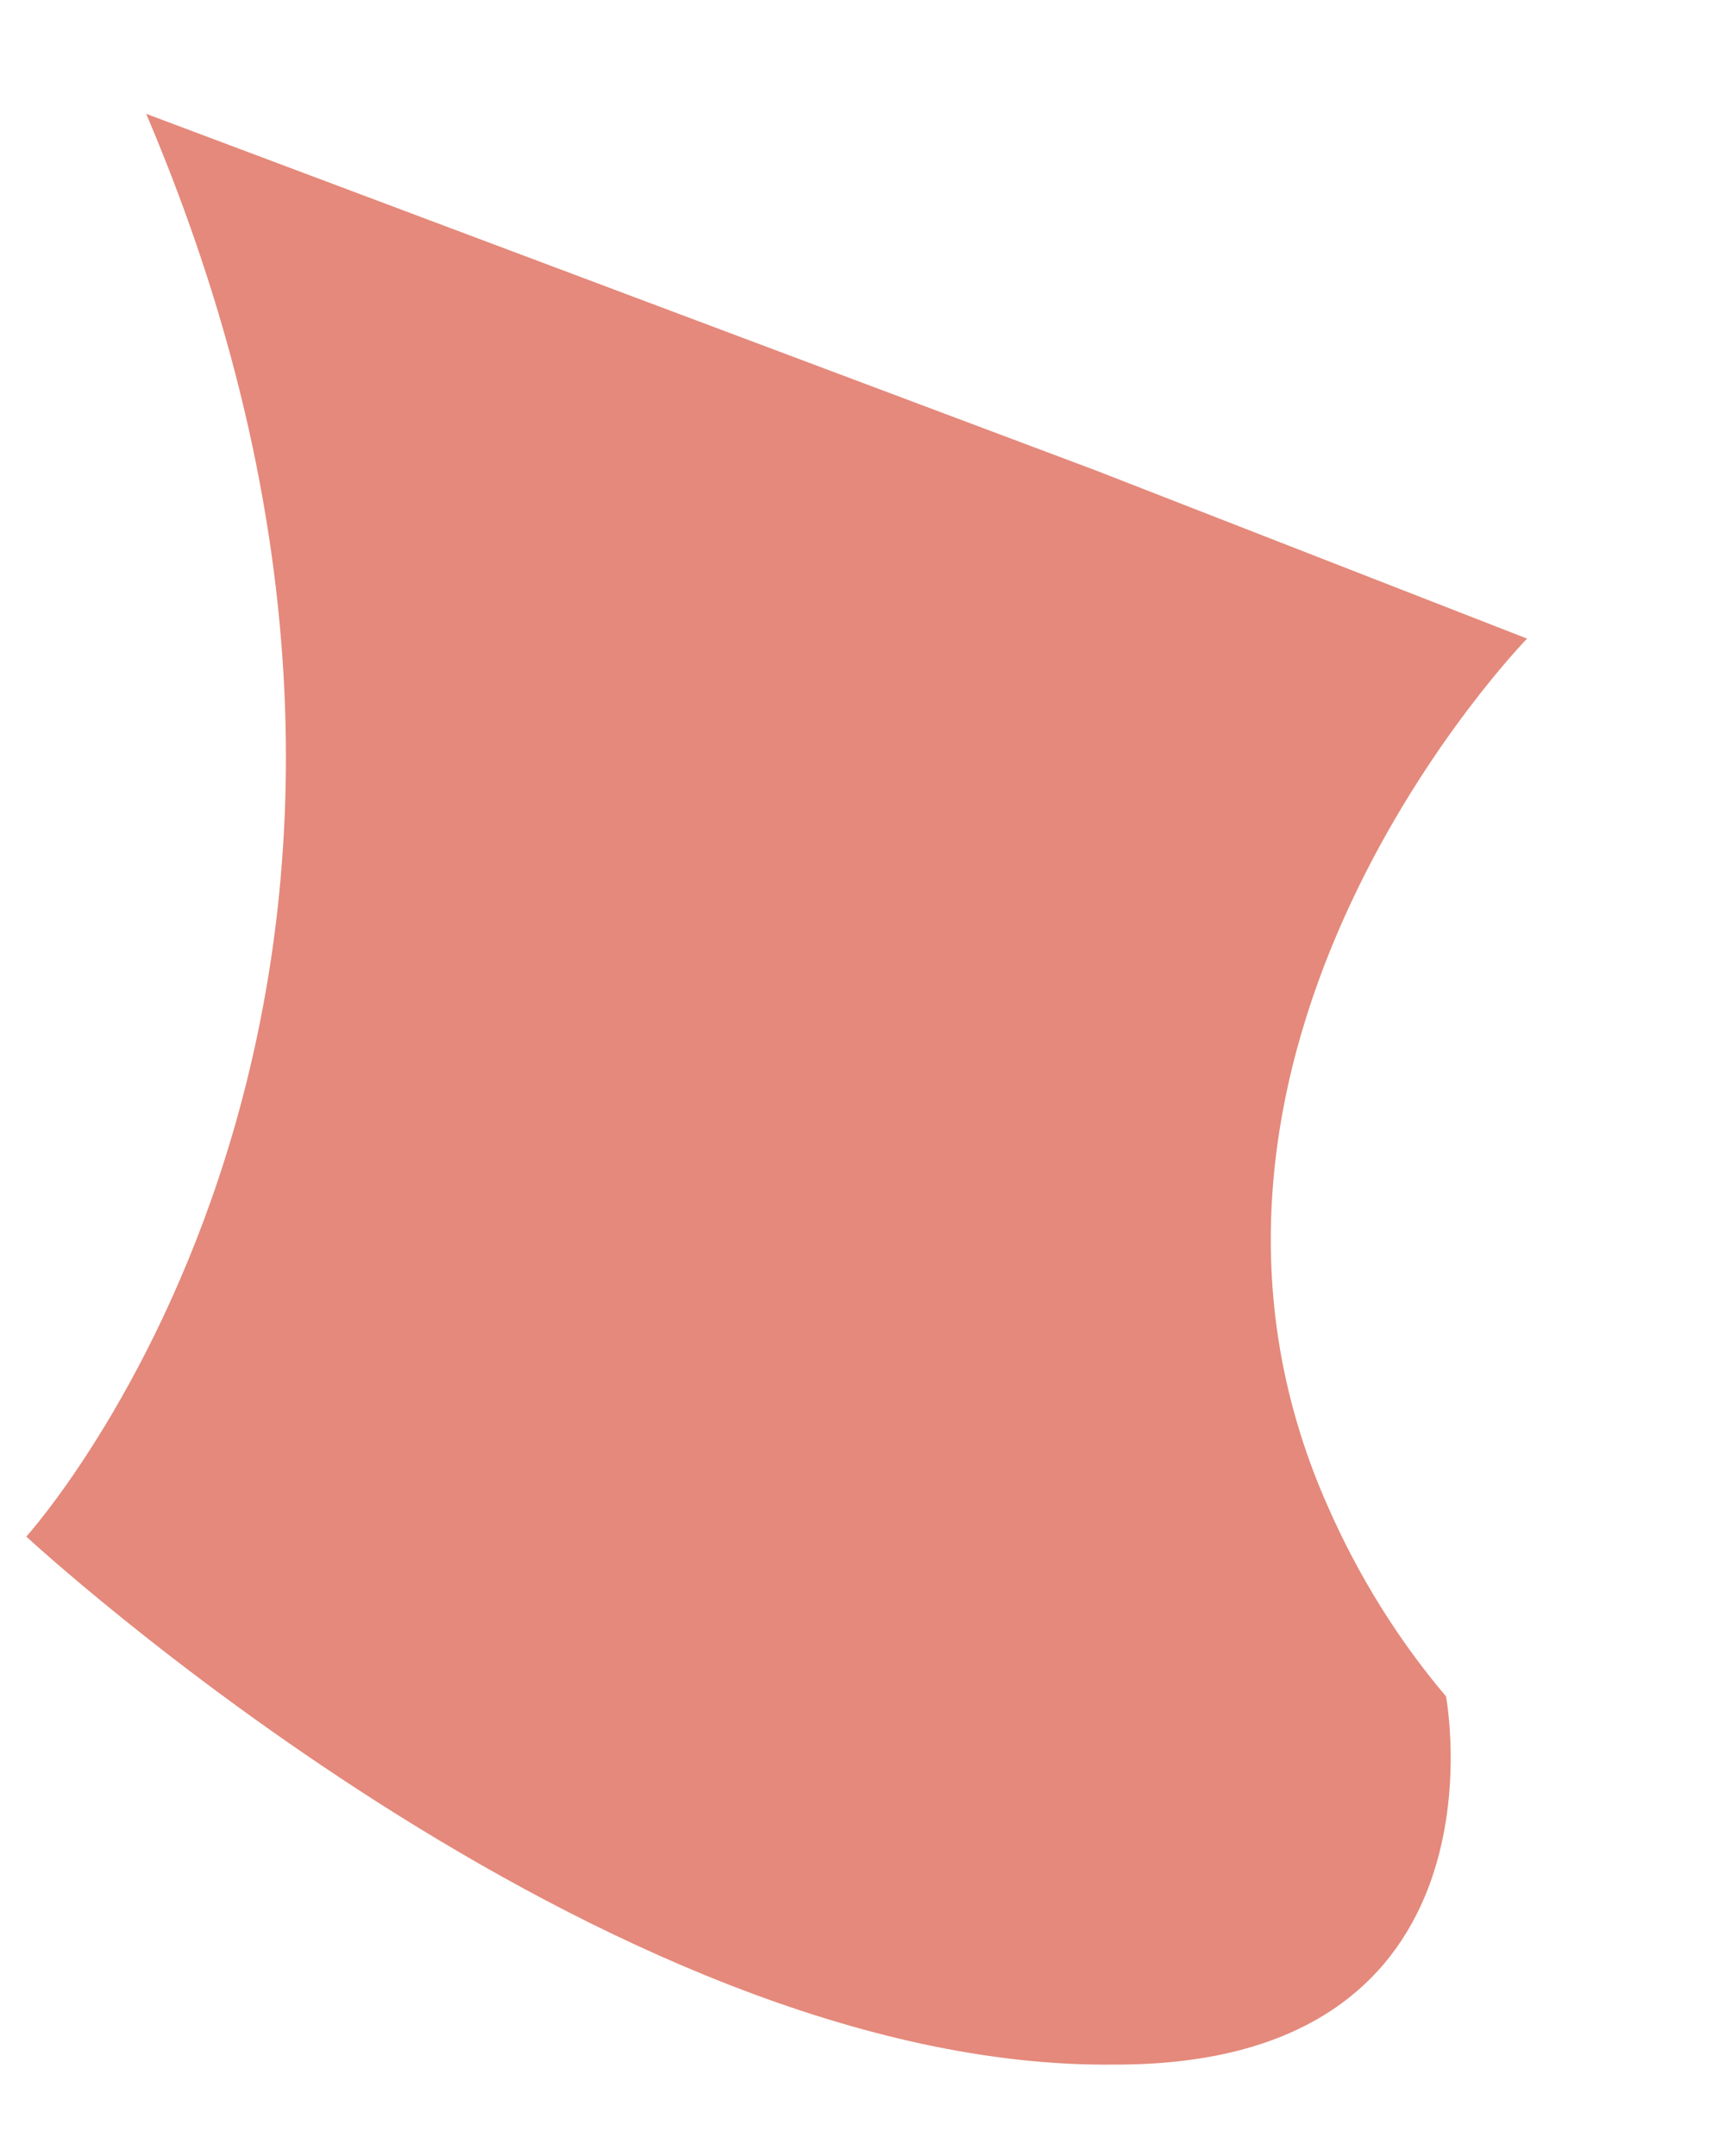 <?xml version="1.0" encoding="UTF-8" standalone="no"?><svg width='8' height='10' viewBox='0 0 8 10' fill='none' xmlns='http://www.w3.org/2000/svg'>
<path d='M0.122 7.127C0.122 7.127 2.8 9.608 5.176 9.576C7.031 9.576 6.706 7.868 6.706 7.868C6.484 7.606 6.299 7.308 6.158 6.987C5.219 4.873 7.082 2.962 7.082 2.962L5.082 2.182L0.678 0.528C2.41 4.6 0.122 7.127 0.122 7.127Z' fill='#E4897B'/>
</svg>
